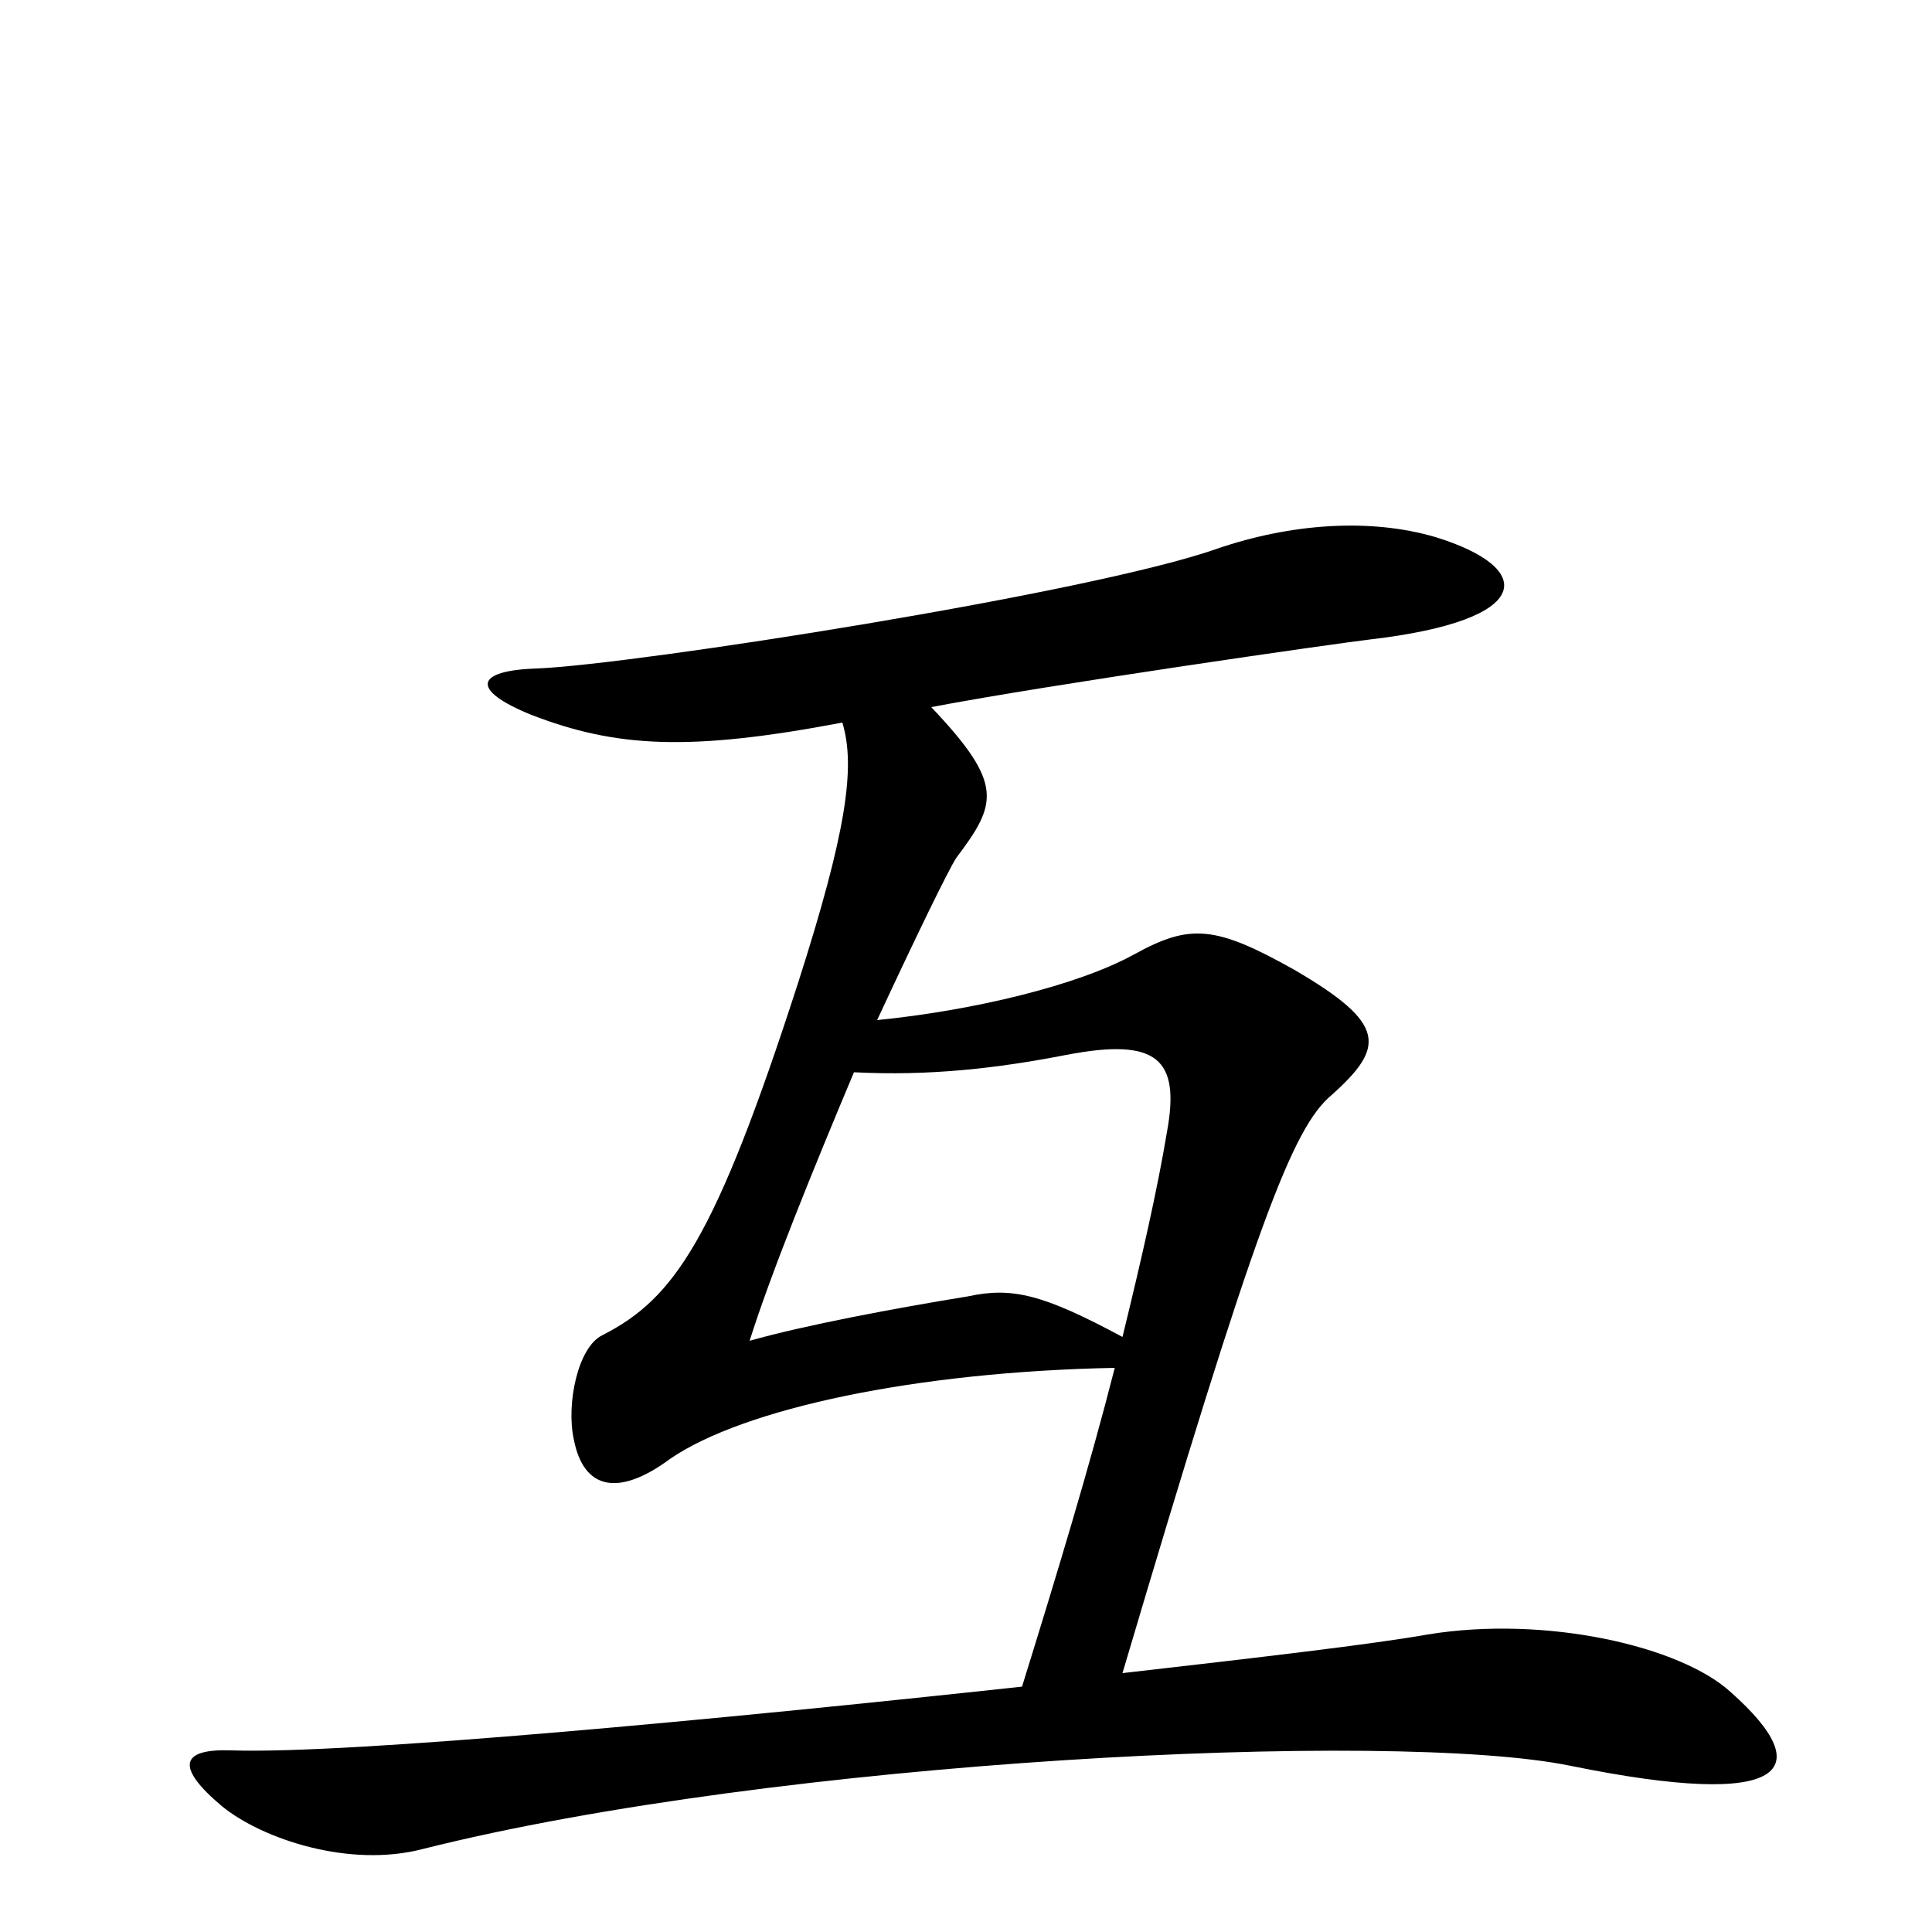 <svg xmlns="http://www.w3.org/2000/svg" viewBox="0 -1000 1000 1000">
	<path fill="#000000" d="M896 -124C870 -148 800 -164 739 -154C711 -149 651 -142 581 -134C650 -367 669 -416 689 -433C717 -458 718 -470 670 -498C629 -521 616 -522 587 -506C558 -490 504 -477 454 -472C474 -515 491 -550 495 -556C516 -584 520 -594 482 -634C545 -646 692 -667 709 -669C795 -679 795 -706 743 -722C709 -732 668 -729 630 -716C565 -693 328 -656 278 -654C246 -653 243 -643 275 -630C319 -613 357 -611 436 -626C443 -603 438 -569 413 -491C370 -358 349 -328 312 -309C299 -303 293 -273 297 -255C302 -229 320 -225 347 -245C385 -271 474 -290 577 -292C564 -241 547 -185 529 -127C372 -110 181 -92 120 -94C94 -95 90 -86 115 -65C136 -48 181 -33 219 -43C402 -89 721 -105 813 -86C926 -63 941 -84 896 -124ZM604 -414C599 -384 591 -349 581 -308C540 -330 524 -334 501 -329C464 -323 416 -314 388 -306C399 -341 421 -395 442 -445C481 -443 516 -447 552 -454C599 -463 611 -452 604 -414Z"/>
</svg>